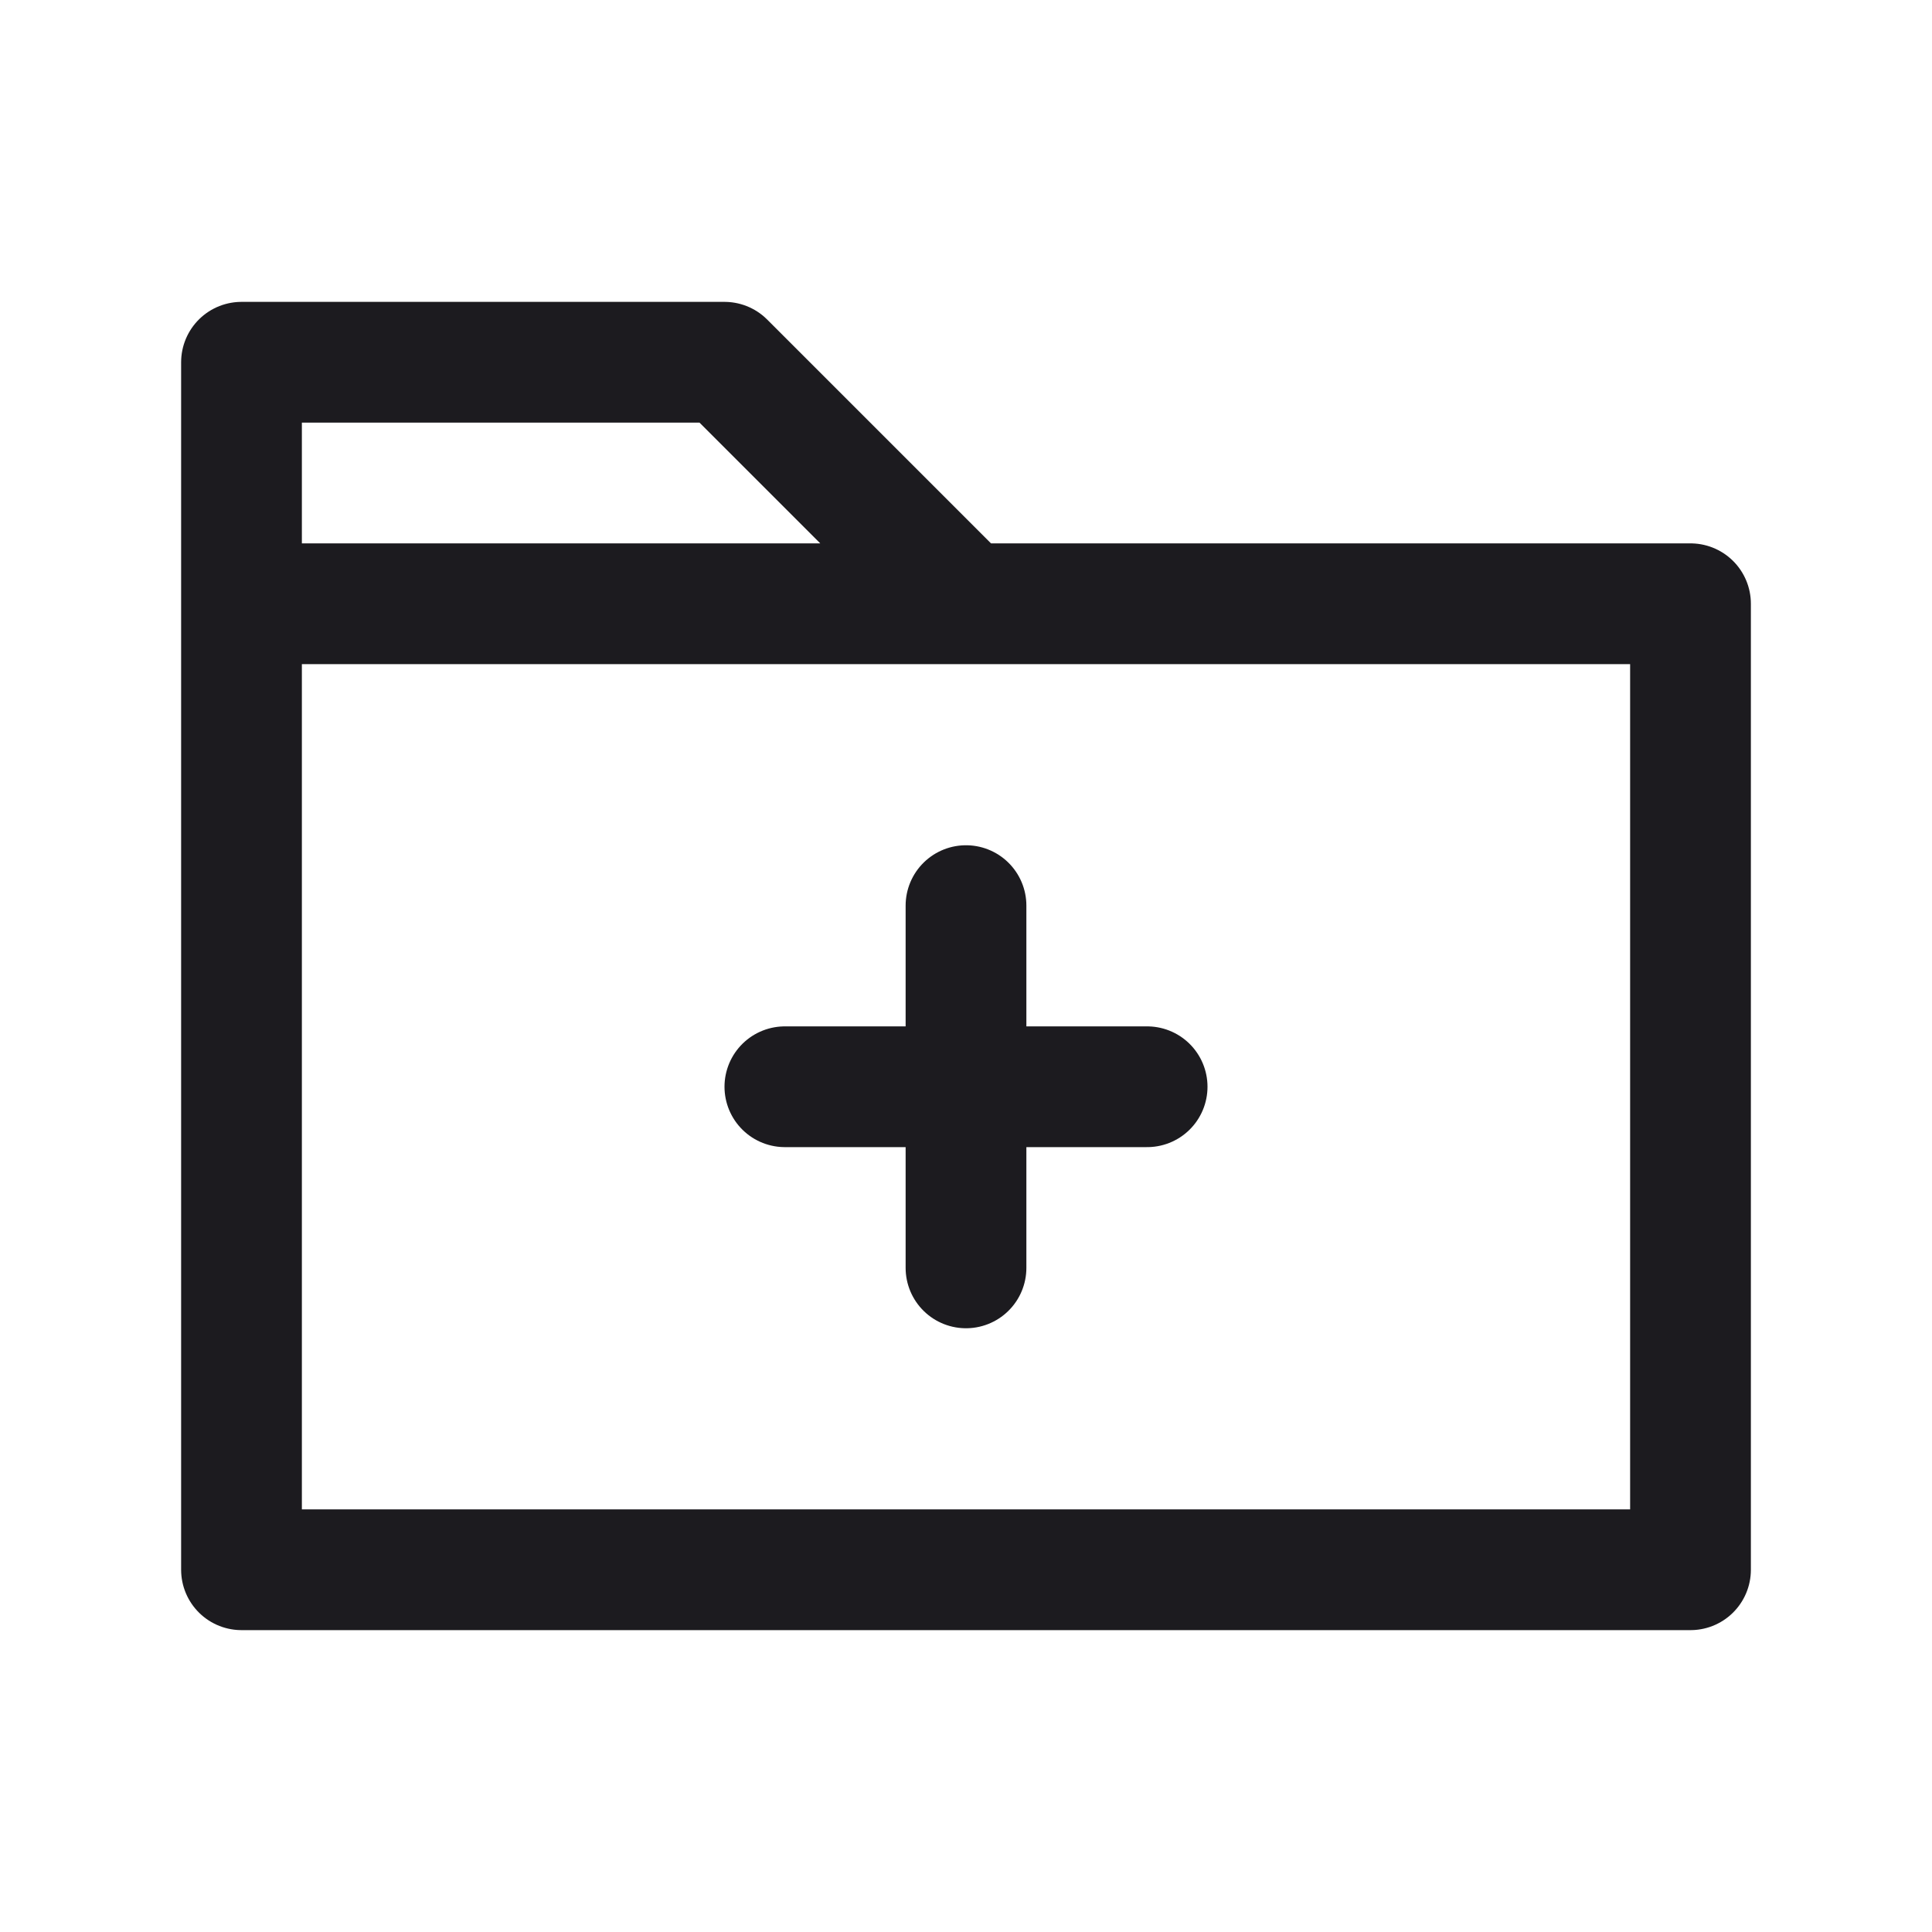 <svg width="32" height="32" fill="none" xmlns="http://www.w3.org/2000/svg"><path d="M13 18h6M16 15v6" stroke="#1C1B1F" stroke-width="2" stroke-linecap="round" stroke-linejoin="round"/><path d="M4 10h24v16H4V10ZM4 6h8l4 4H4V6Z" stroke="#1C1B1F" stroke-width="2" stroke-linejoin="round"/></svg>